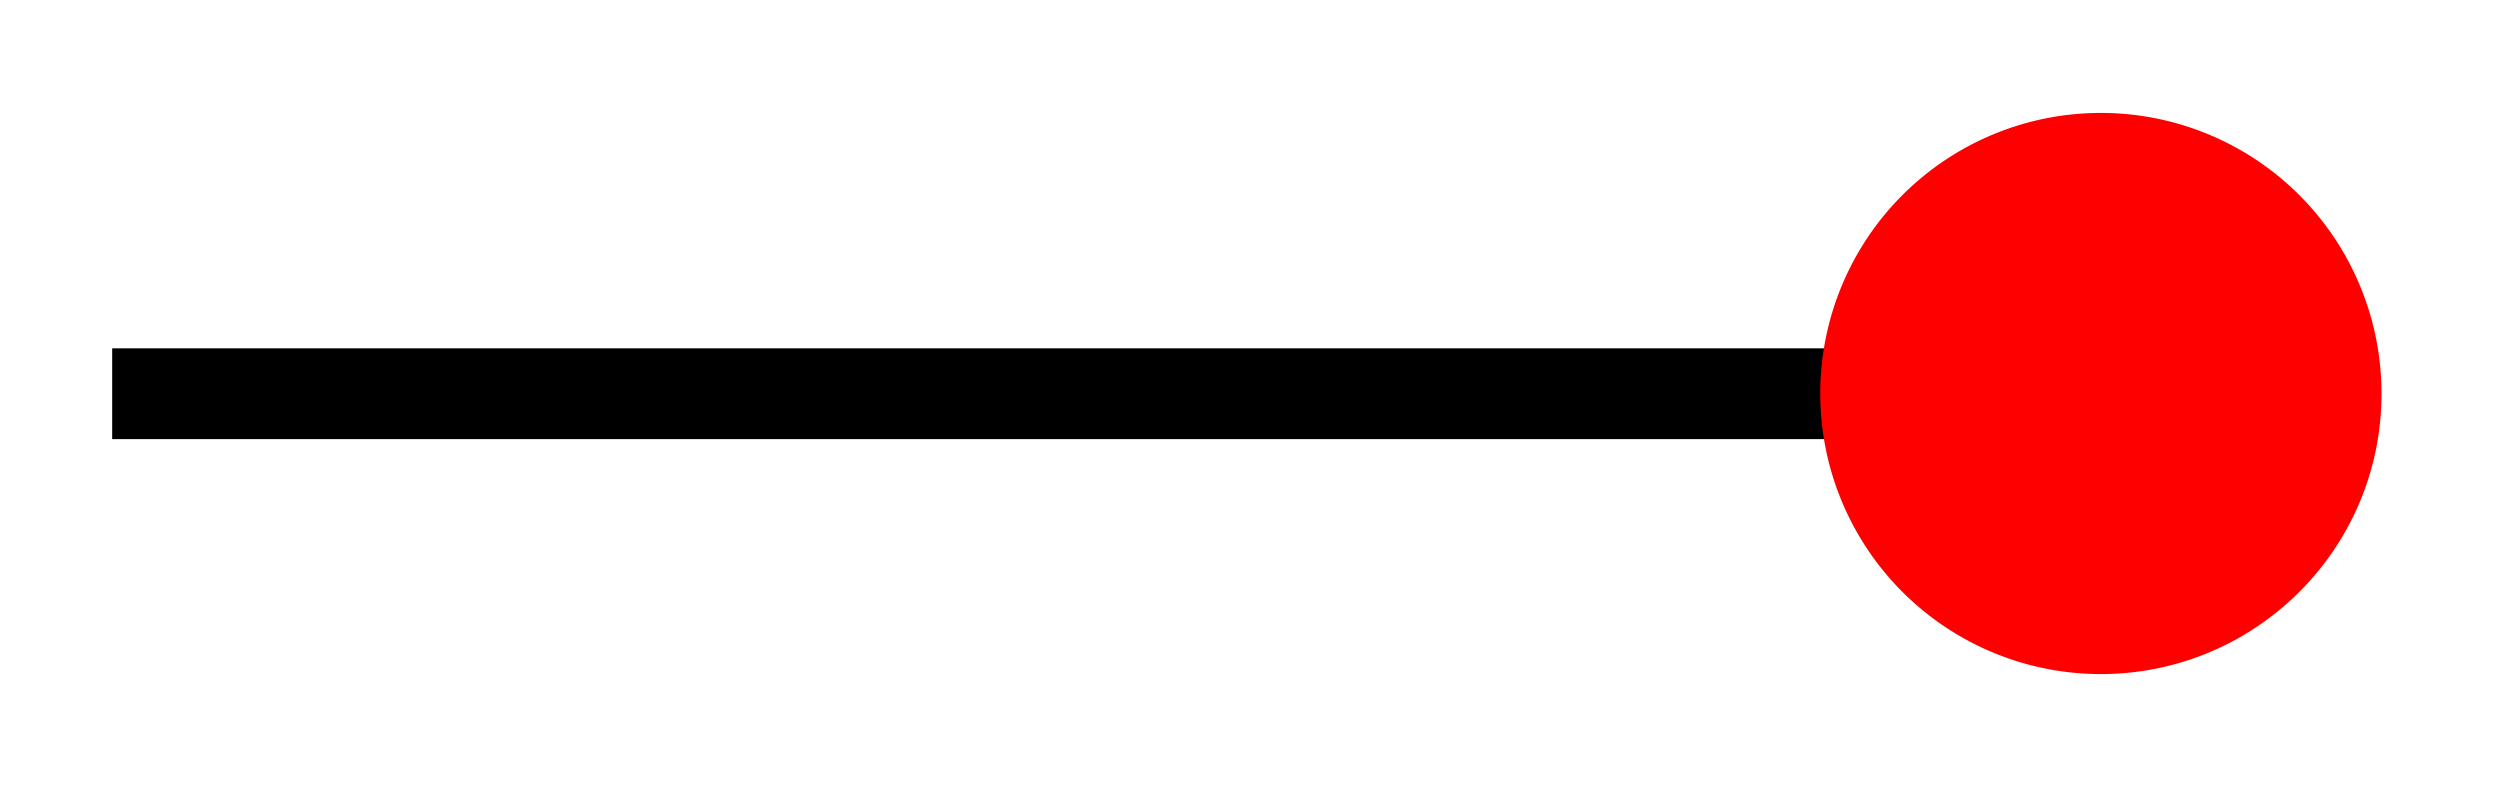 <svg xmlns="http://www.w3.org/2000/svg" width="29.268" height="9.267" viewBox="0 0 21.951 6.95" version="1.2"><defs><clipPath id="a"><path d="M5 0h16.926v6.926H5Zm0 0"/></clipPath></defs><path style="fill:none;stroke-width:.797;stroke-linecap:butt;stroke-linejoin:miter;stroke:#000;stroke-opacity:1;stroke-miterlimit:10" d="M0 2.21h15.394" transform="matrix(1 0 0 -1 .985 5.667)"/><path style="stroke:none;fill-rule:nonzero;fill:red;fill-opacity:1" d="M20.512 3.457a2.065 2.065 0 0 0-2.067-2.066 2.065 2.065 0 1 0 0 4.129c1.14 0 2.067-.922 2.067-2.063Zm0 0"/><g clip-path="url(#a)"><path style="fill:none;stroke-width:.797;stroke-linecap:butt;stroke-linejoin:miter;stroke:red;stroke-opacity:1;stroke-miterlimit:10" d="M4.53-.002a2.065 2.065 0 0 1-2.066 2.067 2.065 2.065 0 1 1 0-4.13c1.14 0 2.066.923 2.066 2.063Zm0 0" transform="matrix(1 0 0 -1 15.982 3.455)"/></g></svg>